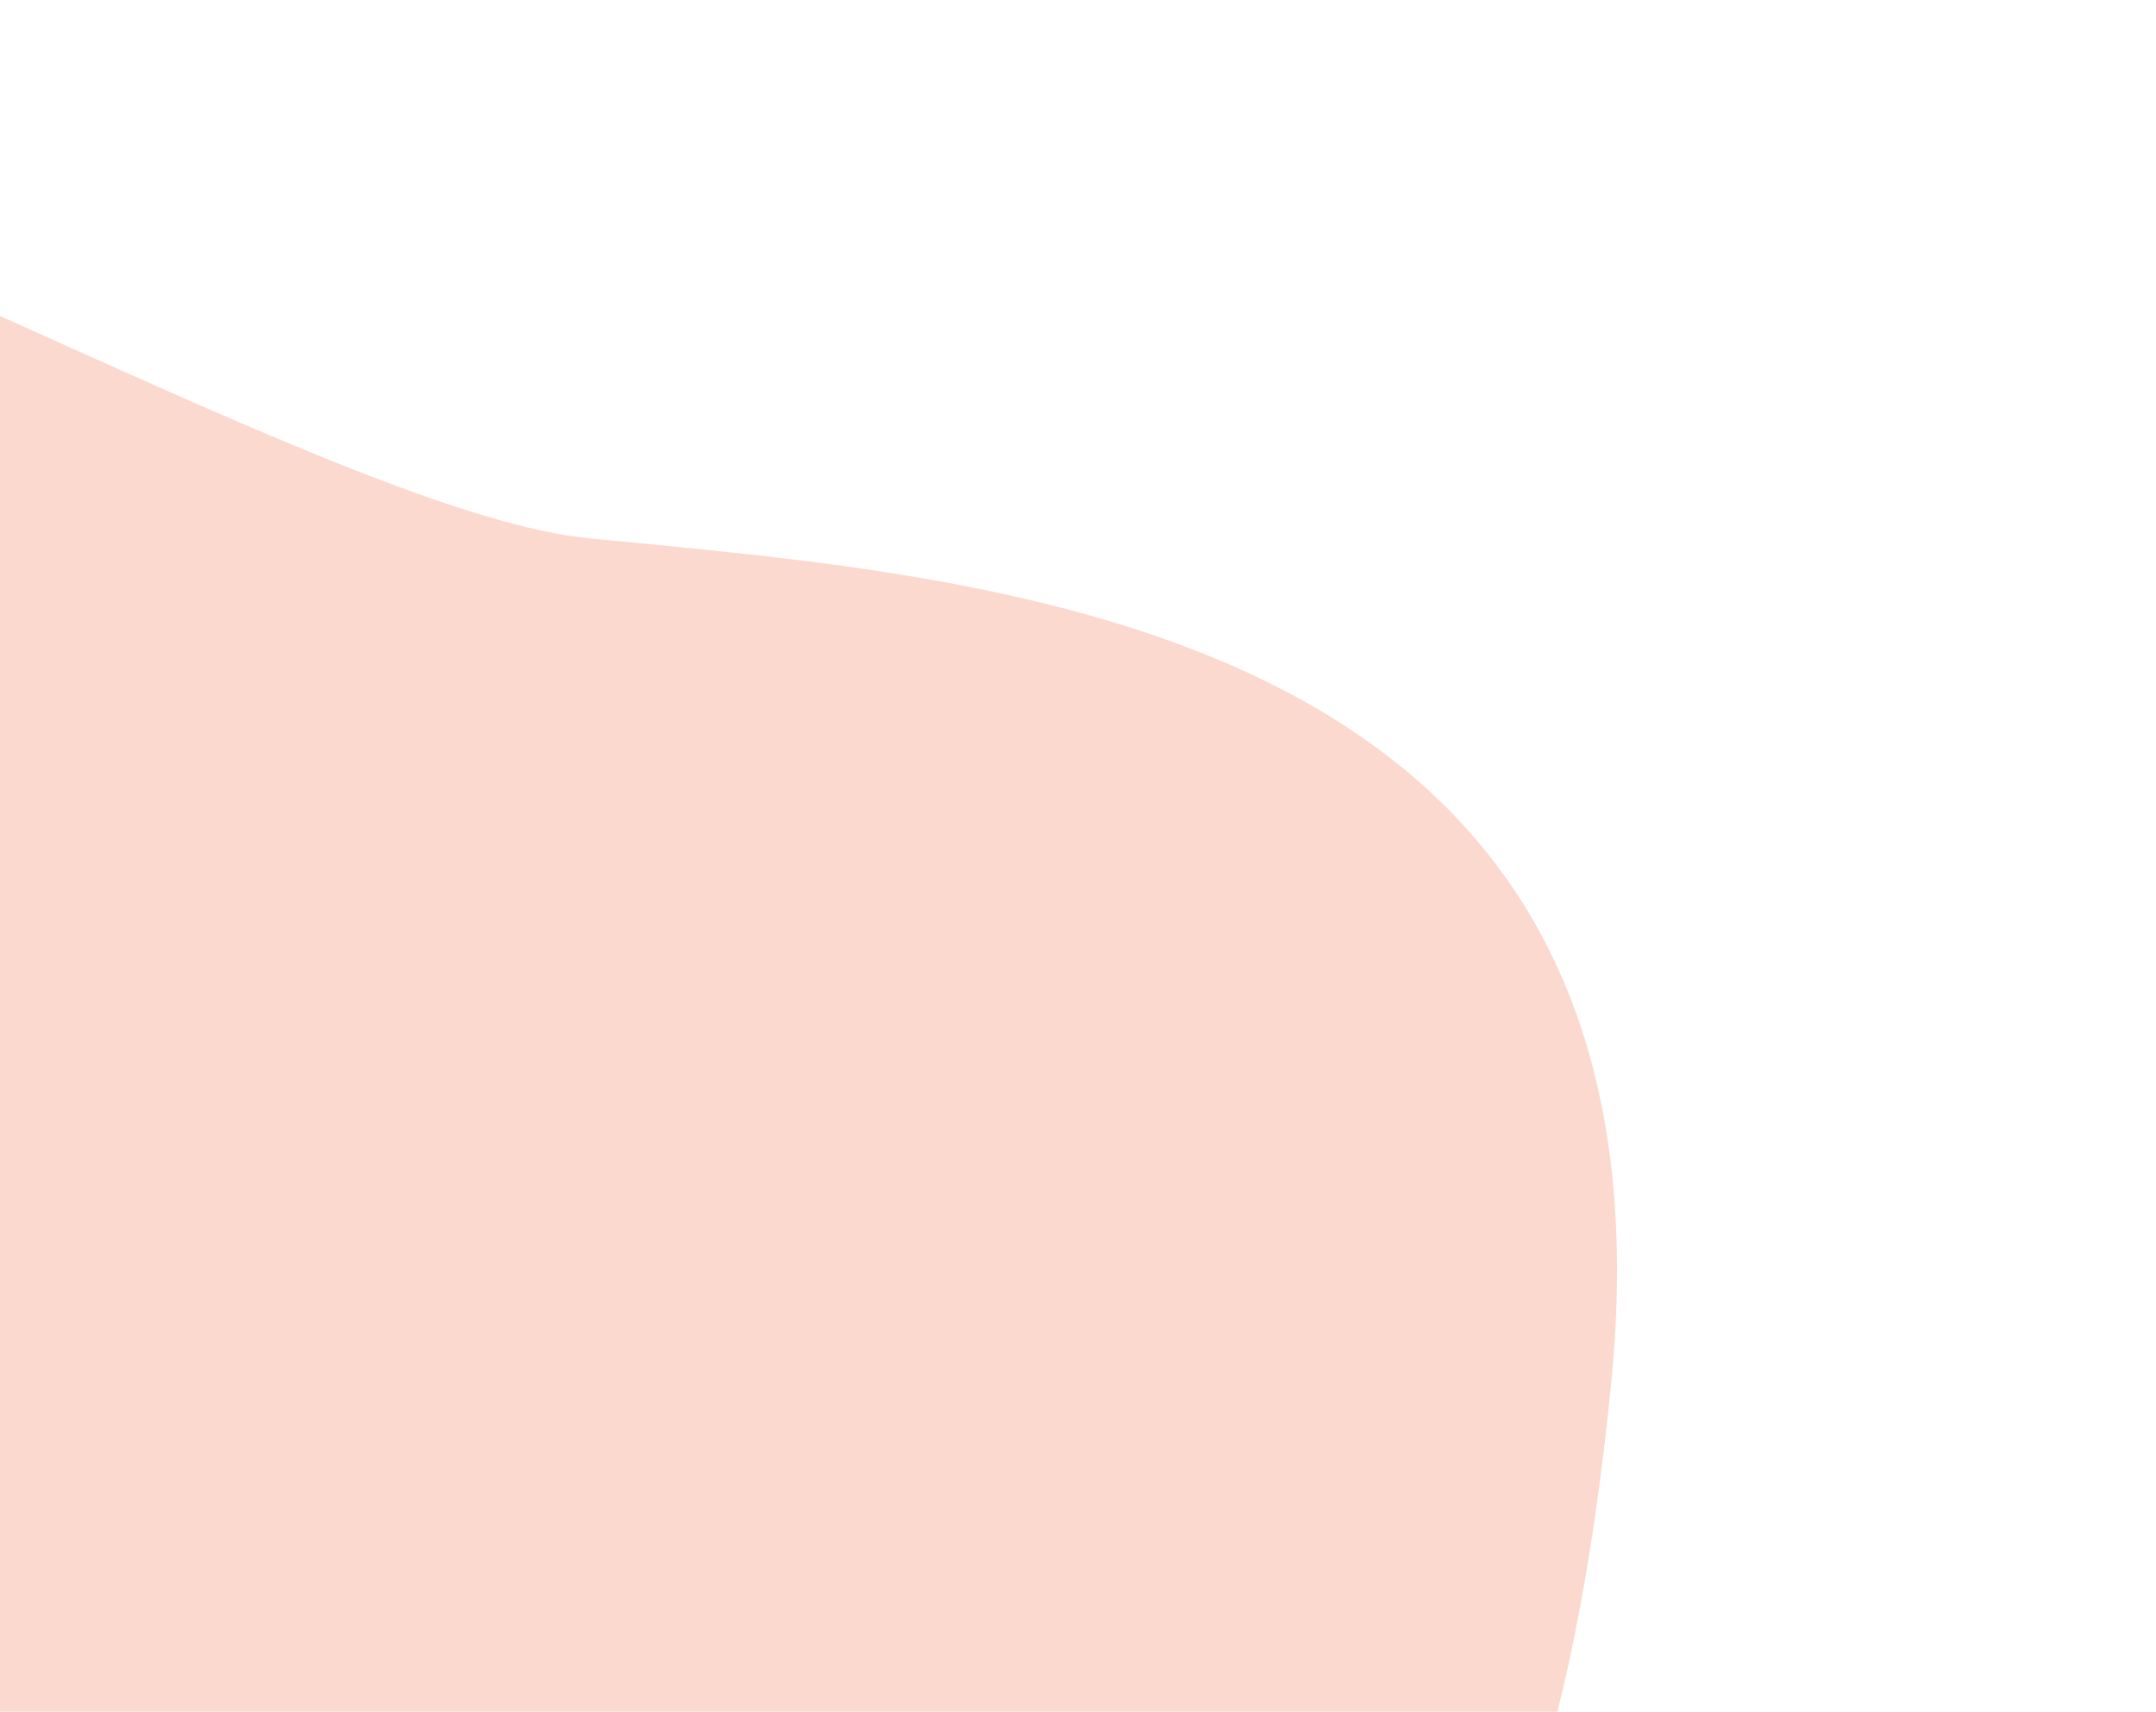 <svg width="1082" height="859" viewBox="0 0 1082 859" fill="none" xmlns="http://www.w3.org/2000/svg">
<g filter="url(#filter0_bf_859_7145)">
<path d="M295.96 270.175C500.53 290.296 846.272 310.885 808.691 692.981C771.11 1075.08 636.038 1128.3 431.469 1108.18C226.899 1088.06 -641.84 549.285 -604.258 167.189C-566.677 -214.906 91.391 250.055 295.96 270.175Z" fill="#F05A2A" fill-opacity="0.23"/>
</g>
<defs>
<filter id="filter0_bf_859_7145" x="-875.441" y="-253.029" width="1956.96" height="1634.85" filterUnits="userSpaceOnUse" color-interpolation-filters="sRGB">
<feFlood flood-opacity="0" result="BackgroundImageFix"/>
<feGaussianBlur in="BackgroundImageFix" stdDeviation="68"/>
<feComposite in2="SourceAlpha" operator="in" result="effect1_backgroundBlur_859_7145"/>
<feBlend mode="normal" in="SourceGraphic" in2="effect1_backgroundBlur_859_7145" result="shape"/>
<feGaussianBlur stdDeviation="135" result="effect2_foregroundBlur_859_7145"/>
</filter>
</defs>
</svg>
